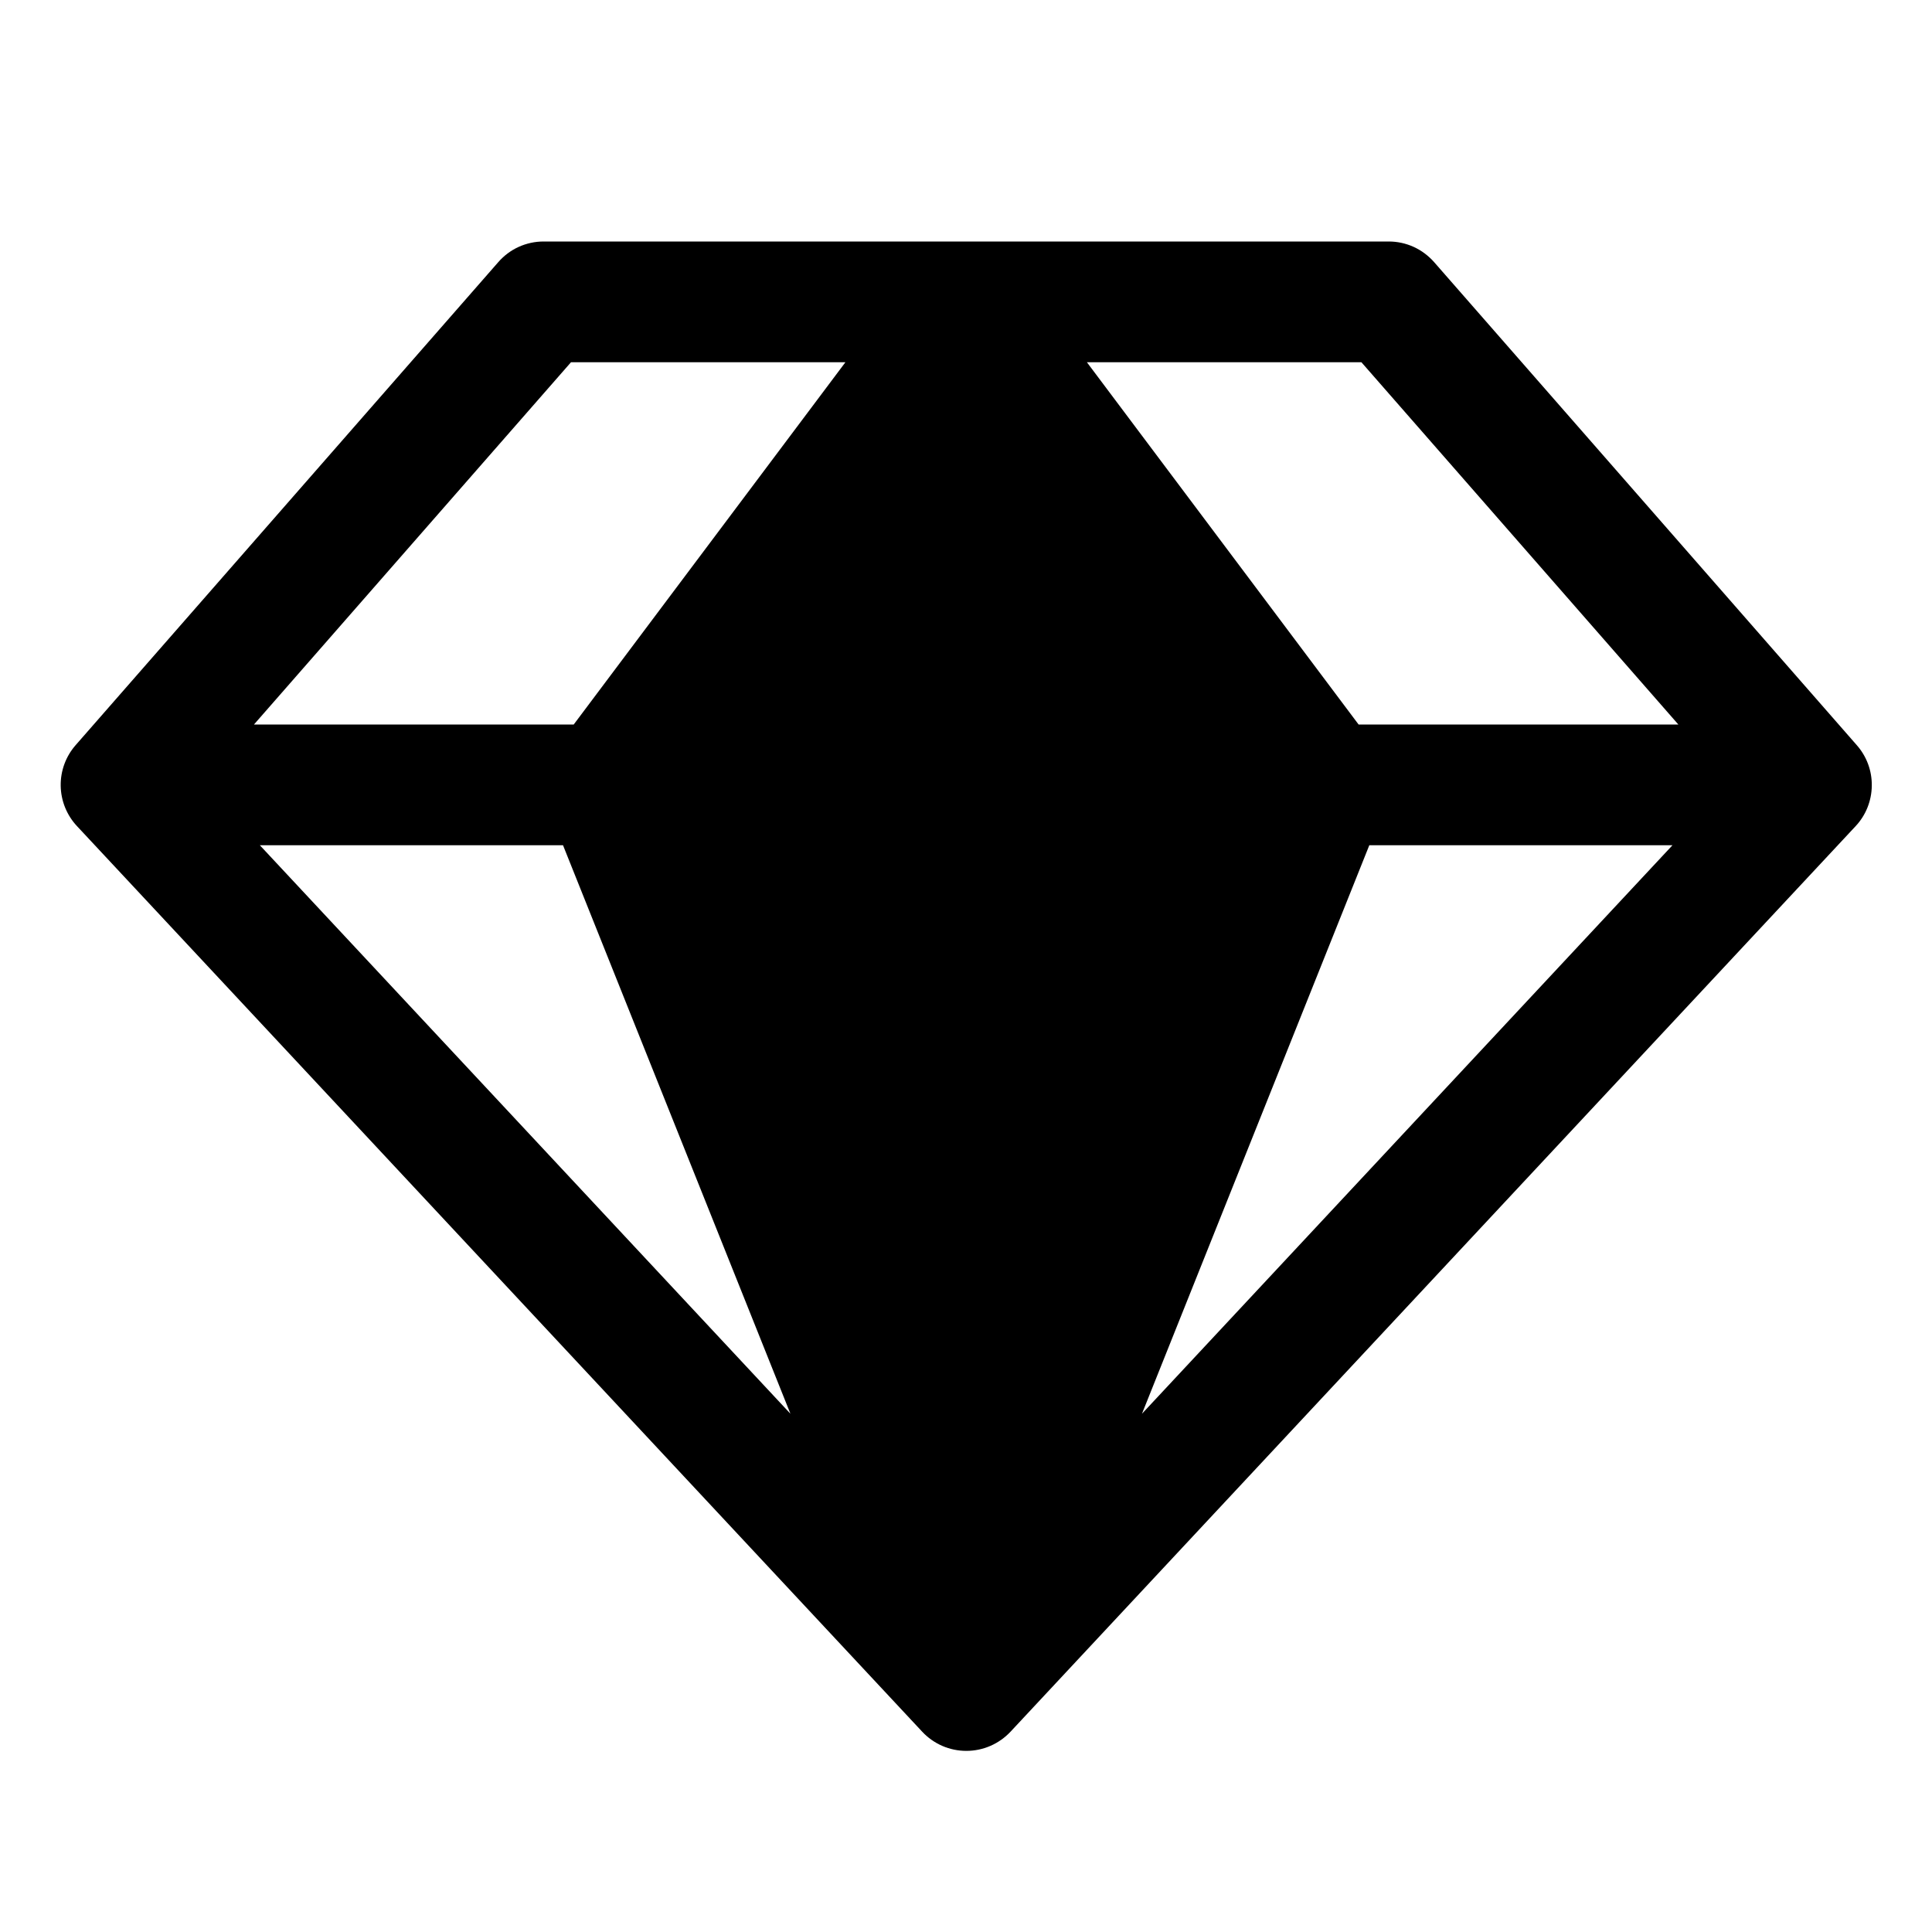 <svg width="24" height="24" viewBox="0 0 24 24" fill="none" xmlns="http://www.w3.org/2000/svg">
<path d="M23.065 9.256L17.815 3.256C17.744 3.176 17.658 3.111 17.561 3.067C17.464 3.023 17.359 3 17.252 3H6.752C6.646 3 6.54 3.023 6.443 3.067C6.346 3.111 6.26 3.176 6.19 3.256L0.94 9.256C0.817 9.396 0.751 9.576 0.754 9.762C0.757 9.948 0.829 10.126 0.956 10.262L11.456 21.512C11.526 21.587 11.611 21.647 11.705 21.688C11.799 21.729 11.901 21.75 12.004 21.75C12.107 21.75 12.209 21.729 12.303 21.688C12.398 21.647 12.482 21.587 12.553 21.512L23.052 10.262C23.179 10.126 23.25 9.947 23.252 9.761C23.255 9.575 23.188 9.395 23.065 9.256ZM20.849 9H16.877L13.502 4.5H16.912L20.849 9ZM6.994 10.5L9.819 17.562L3.228 10.5H6.994ZM17.01 10.5H20.776L14.186 17.562L17.01 10.5ZM7.093 4.5H10.502L7.127 9H3.155L7.093 4.5Z" fill="black"/>
</svg>
